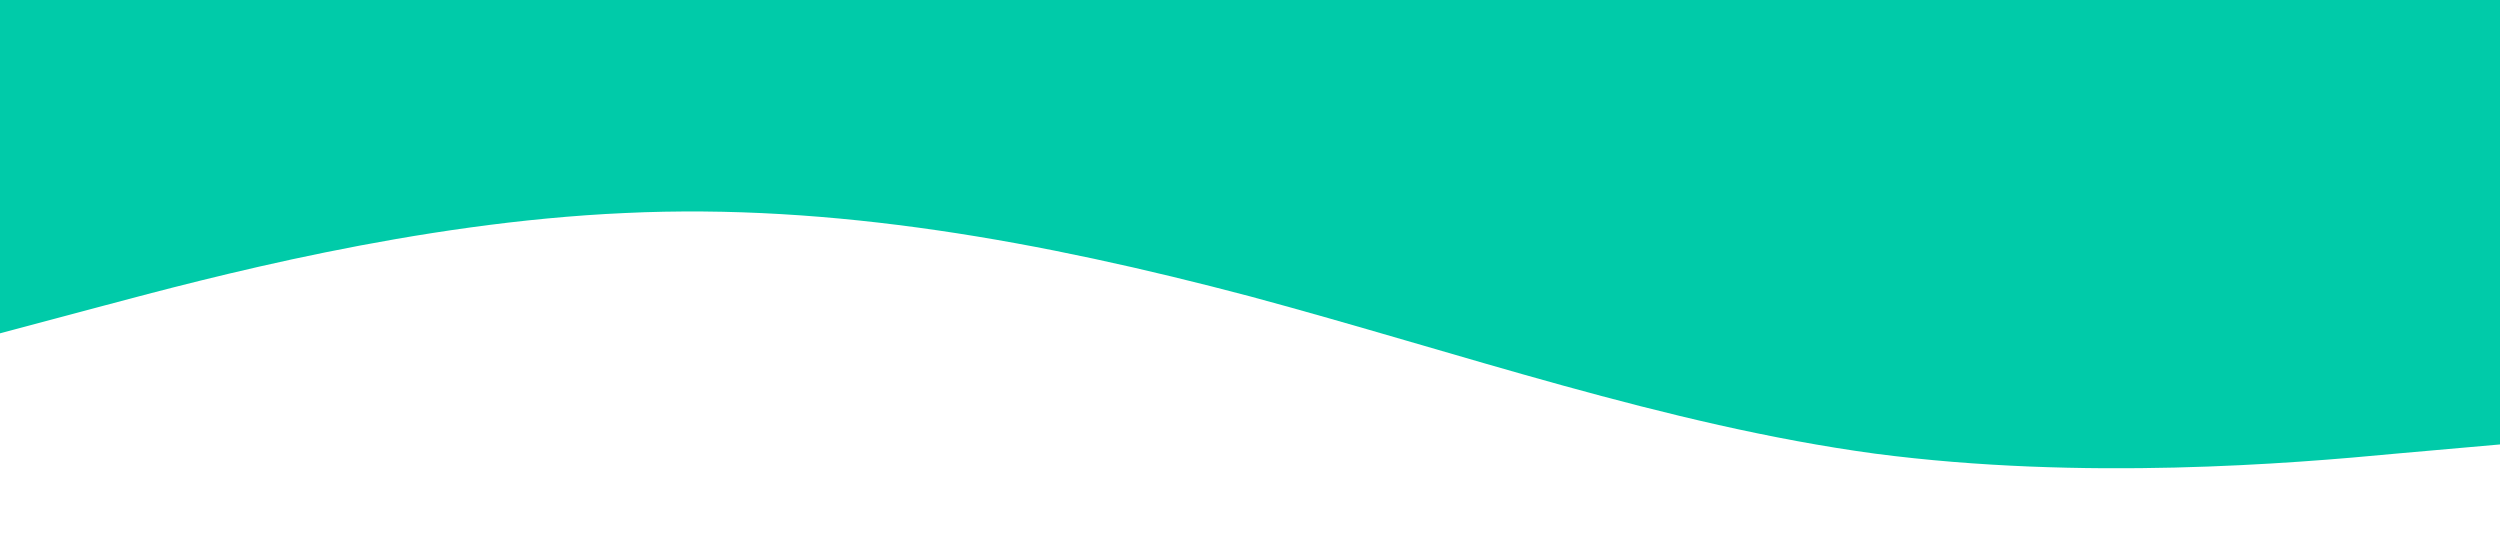   <svg xmlns="http://www.w3.org/2000/svg" viewBox="0 0 1440 320" class="top-wave">
    <path fill="#00cba9" fill-opacity="1" d="M0,192L60,176C120,160,240,128,360,122.7C480,117,600,139,720,170.7C840,203,960,245,1080,261.3C1200,277,1320,267,1380,261.3L1440,256L1440,0L1380,0C1320,0,1200,0,1080,0C960,0,840,0,720,0C600,0,480,0,360,0C240,0,120,0,60,0L0,0Z"></path>
  </svg>